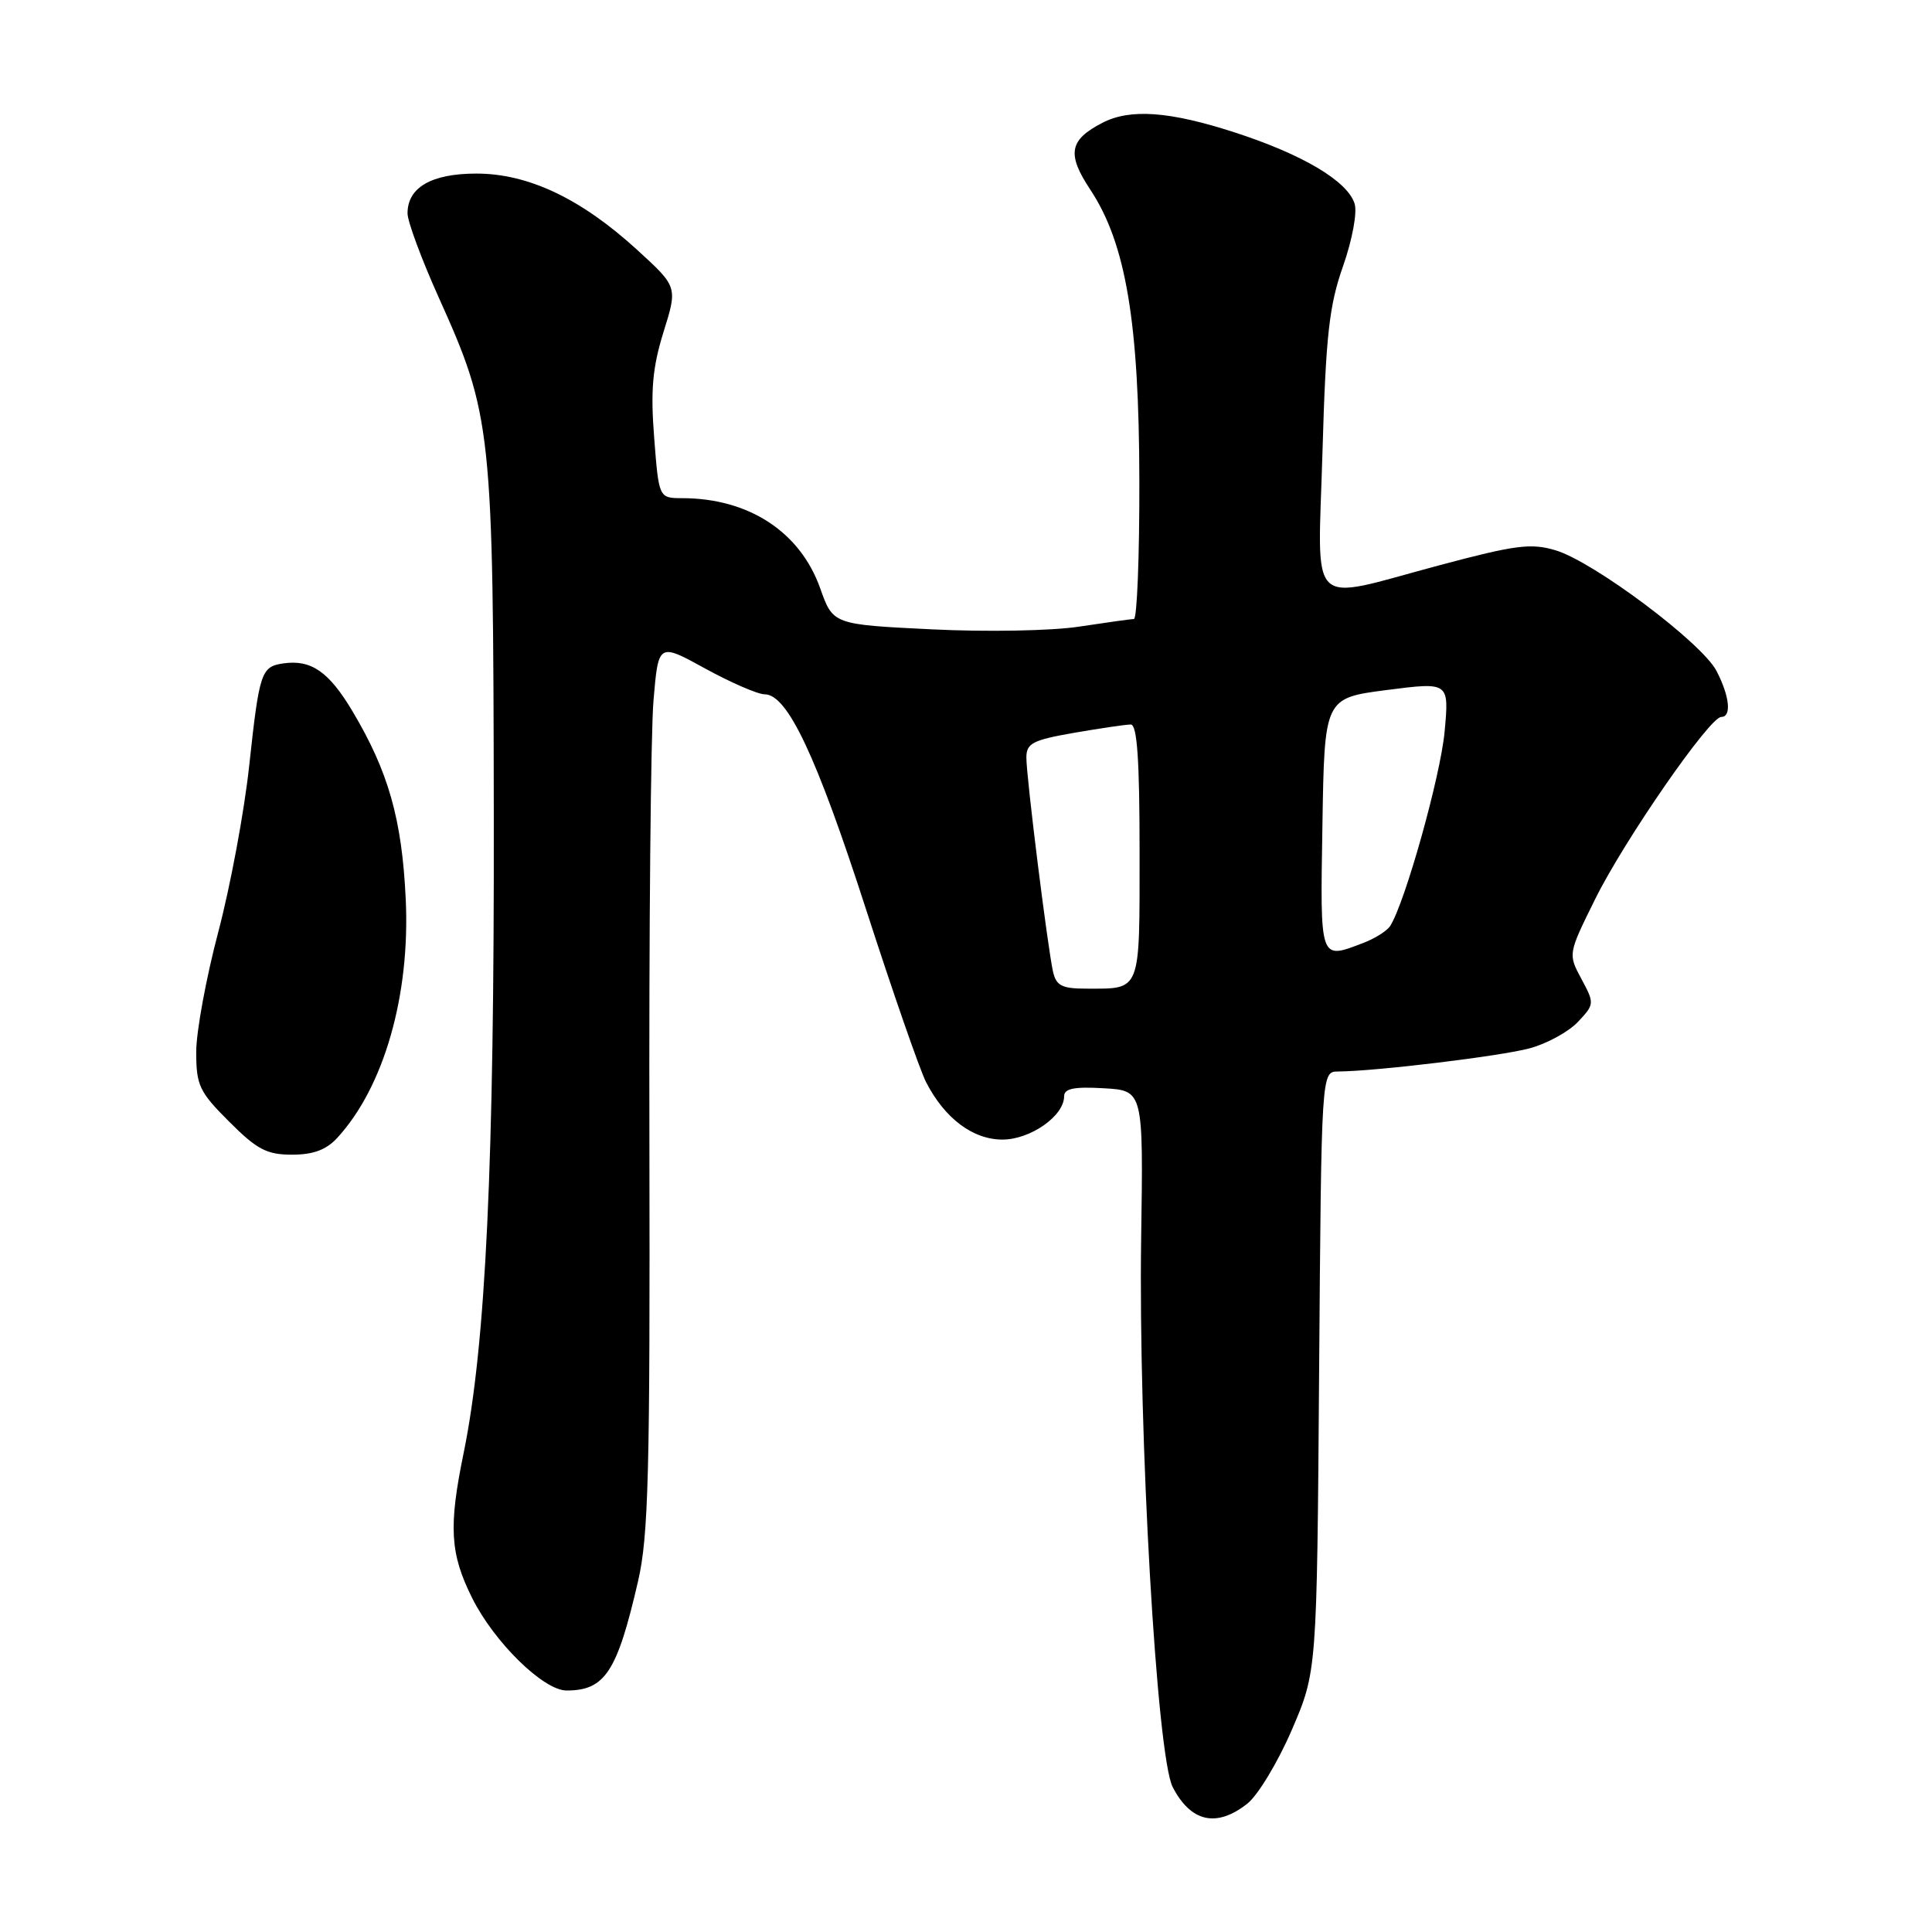 <?xml version="1.0" encoding="UTF-8" standalone="no"?>
<!DOCTYPE svg PUBLIC "-//W3C//DTD SVG 1.1//EN" "http://www.w3.org/Graphics/SVG/1.1/DTD/svg11.dtd" >
<svg xmlns="http://www.w3.org/2000/svg" xmlns:xlink="http://www.w3.org/1999/xlink" version="1.1" viewBox="0 0 256 256">
 <g >
 <path fill="currentColor"
d=" M 165.27 239.00 C 166.67 237.90 169.32 233.51 171.16 229.25 C 174.50 221.50 174.50 221.50 174.79 181.75 C 175.09 142.00 175.09 142.00 177.29 141.98 C 182.39 141.94 198.81 139.95 202.68 138.91 C 204.98 138.29 207.86 136.71 209.09 135.40 C 211.28 133.07 211.29 132.96 209.55 129.72 C 207.77 126.41 207.77 126.41 211.36 119.15 C 215.21 111.36 226.53 95.00 228.07 95.00 C 229.47 95.00 229.19 92.27 227.45 88.91 C 225.53 85.19 211.19 74.44 206.13 72.92 C 202.87 71.94 200.81 72.21 190.73 74.90 C 172.96 79.64 174.62 81.26 175.24 59.75 C 175.68 44.45 176.12 40.49 177.96 35.27 C 179.20 31.72 179.86 28.14 179.49 26.98 C 178.54 23.99 172.62 20.47 163.62 17.55 C 154.98 14.75 149.78 14.37 146.10 16.26 C 141.67 18.54 141.33 20.39 144.47 25.13 C 149.19 32.26 150.94 42.70 150.97 63.75 C 150.99 73.79 150.66 82.01 150.25 82.02 C 149.84 82.03 146.57 82.49 143.00 83.03 C 139.37 83.59 130.73 83.75 123.44 83.39 C 110.38 82.75 110.38 82.75 108.68 77.95 C 106.02 70.47 99.21 66.02 90.40 66.01 C 87.30 66.00 87.30 66.00 86.68 57.99 C 86.19 51.68 86.46 48.71 87.92 43.99 C 89.79 38.01 89.79 38.01 84.43 33.11 C 77.00 26.32 70.00 23.00 63.13 23.00 C 57.18 23.00 54.00 24.83 54.00 28.27 C 54.00 29.35 55.85 34.33 58.10 39.34 C 65.19 55.08 65.36 56.71 65.43 108.00 C 65.50 154.27 64.37 178.19 61.44 192.50 C 59.42 202.32 59.63 205.86 62.56 211.74 C 65.47 217.59 72.01 224.00 75.07 224.00 C 80.17 224.00 81.77 221.55 84.55 209.50 C 85.93 203.51 86.14 195.14 86.05 151.50 C 85.98 123.45 86.23 97.05 86.59 92.84 C 87.24 85.17 87.24 85.17 93.45 88.59 C 96.87 90.46 100.41 92.00 101.32 92.00 C 104.34 92.00 108.17 100.13 114.73 120.42 C 118.30 131.47 121.89 141.80 122.71 143.39 C 125.18 148.20 128.91 151.00 132.83 151.00 C 136.53 151.00 141.00 147.87 141.00 145.27 C 141.00 144.24 142.31 143.97 146.25 144.20 C 151.50 144.50 151.50 144.50 151.21 164.00 C 150.83 190.06 153.28 232.70 155.39 236.80 C 157.80 241.45 161.20 242.20 165.27 239.00 Z  M 44.71 150.75 C 50.89 144.01 54.37 131.85 53.76 119.11 C 53.26 108.54 51.47 102.24 46.71 94.25 C 43.57 88.98 41.22 87.36 37.50 87.91 C 34.61 88.34 34.36 89.09 33.03 101.37 C 32.38 107.49 30.52 117.45 28.92 123.50 C 27.32 129.55 26.00 136.70 26.00 139.38 C 26.00 143.81 26.40 144.67 30.37 148.63 C 34.05 152.32 35.36 153.00 38.69 153.00 C 41.52 153.00 43.24 152.36 44.71 150.75 Z  M 139.53 128.75 C 138.81 125.52 136.00 103.00 136.00 100.39 C 136.00 98.49 136.82 98.06 142.33 97.10 C 145.81 96.50 149.19 96.00 149.83 96.00 C 150.68 96.00 151.00 100.68 151.00 112.89 C 151.00 131.67 151.26 131.00 143.94 131.00 C 140.71 131.00 139.95 130.61 139.53 128.75 Z  M 175.23 109.25 C 175.50 92.50 175.50 92.50 183.76 91.43 C 192.02 90.37 192.02 90.37 191.42 96.93 C 190.89 102.78 186.19 119.57 184.21 122.69 C 183.80 123.34 182.20 124.35 180.66 124.94 C 174.81 127.16 174.93 127.51 175.23 109.25 Z "/>
</g>
</svg>